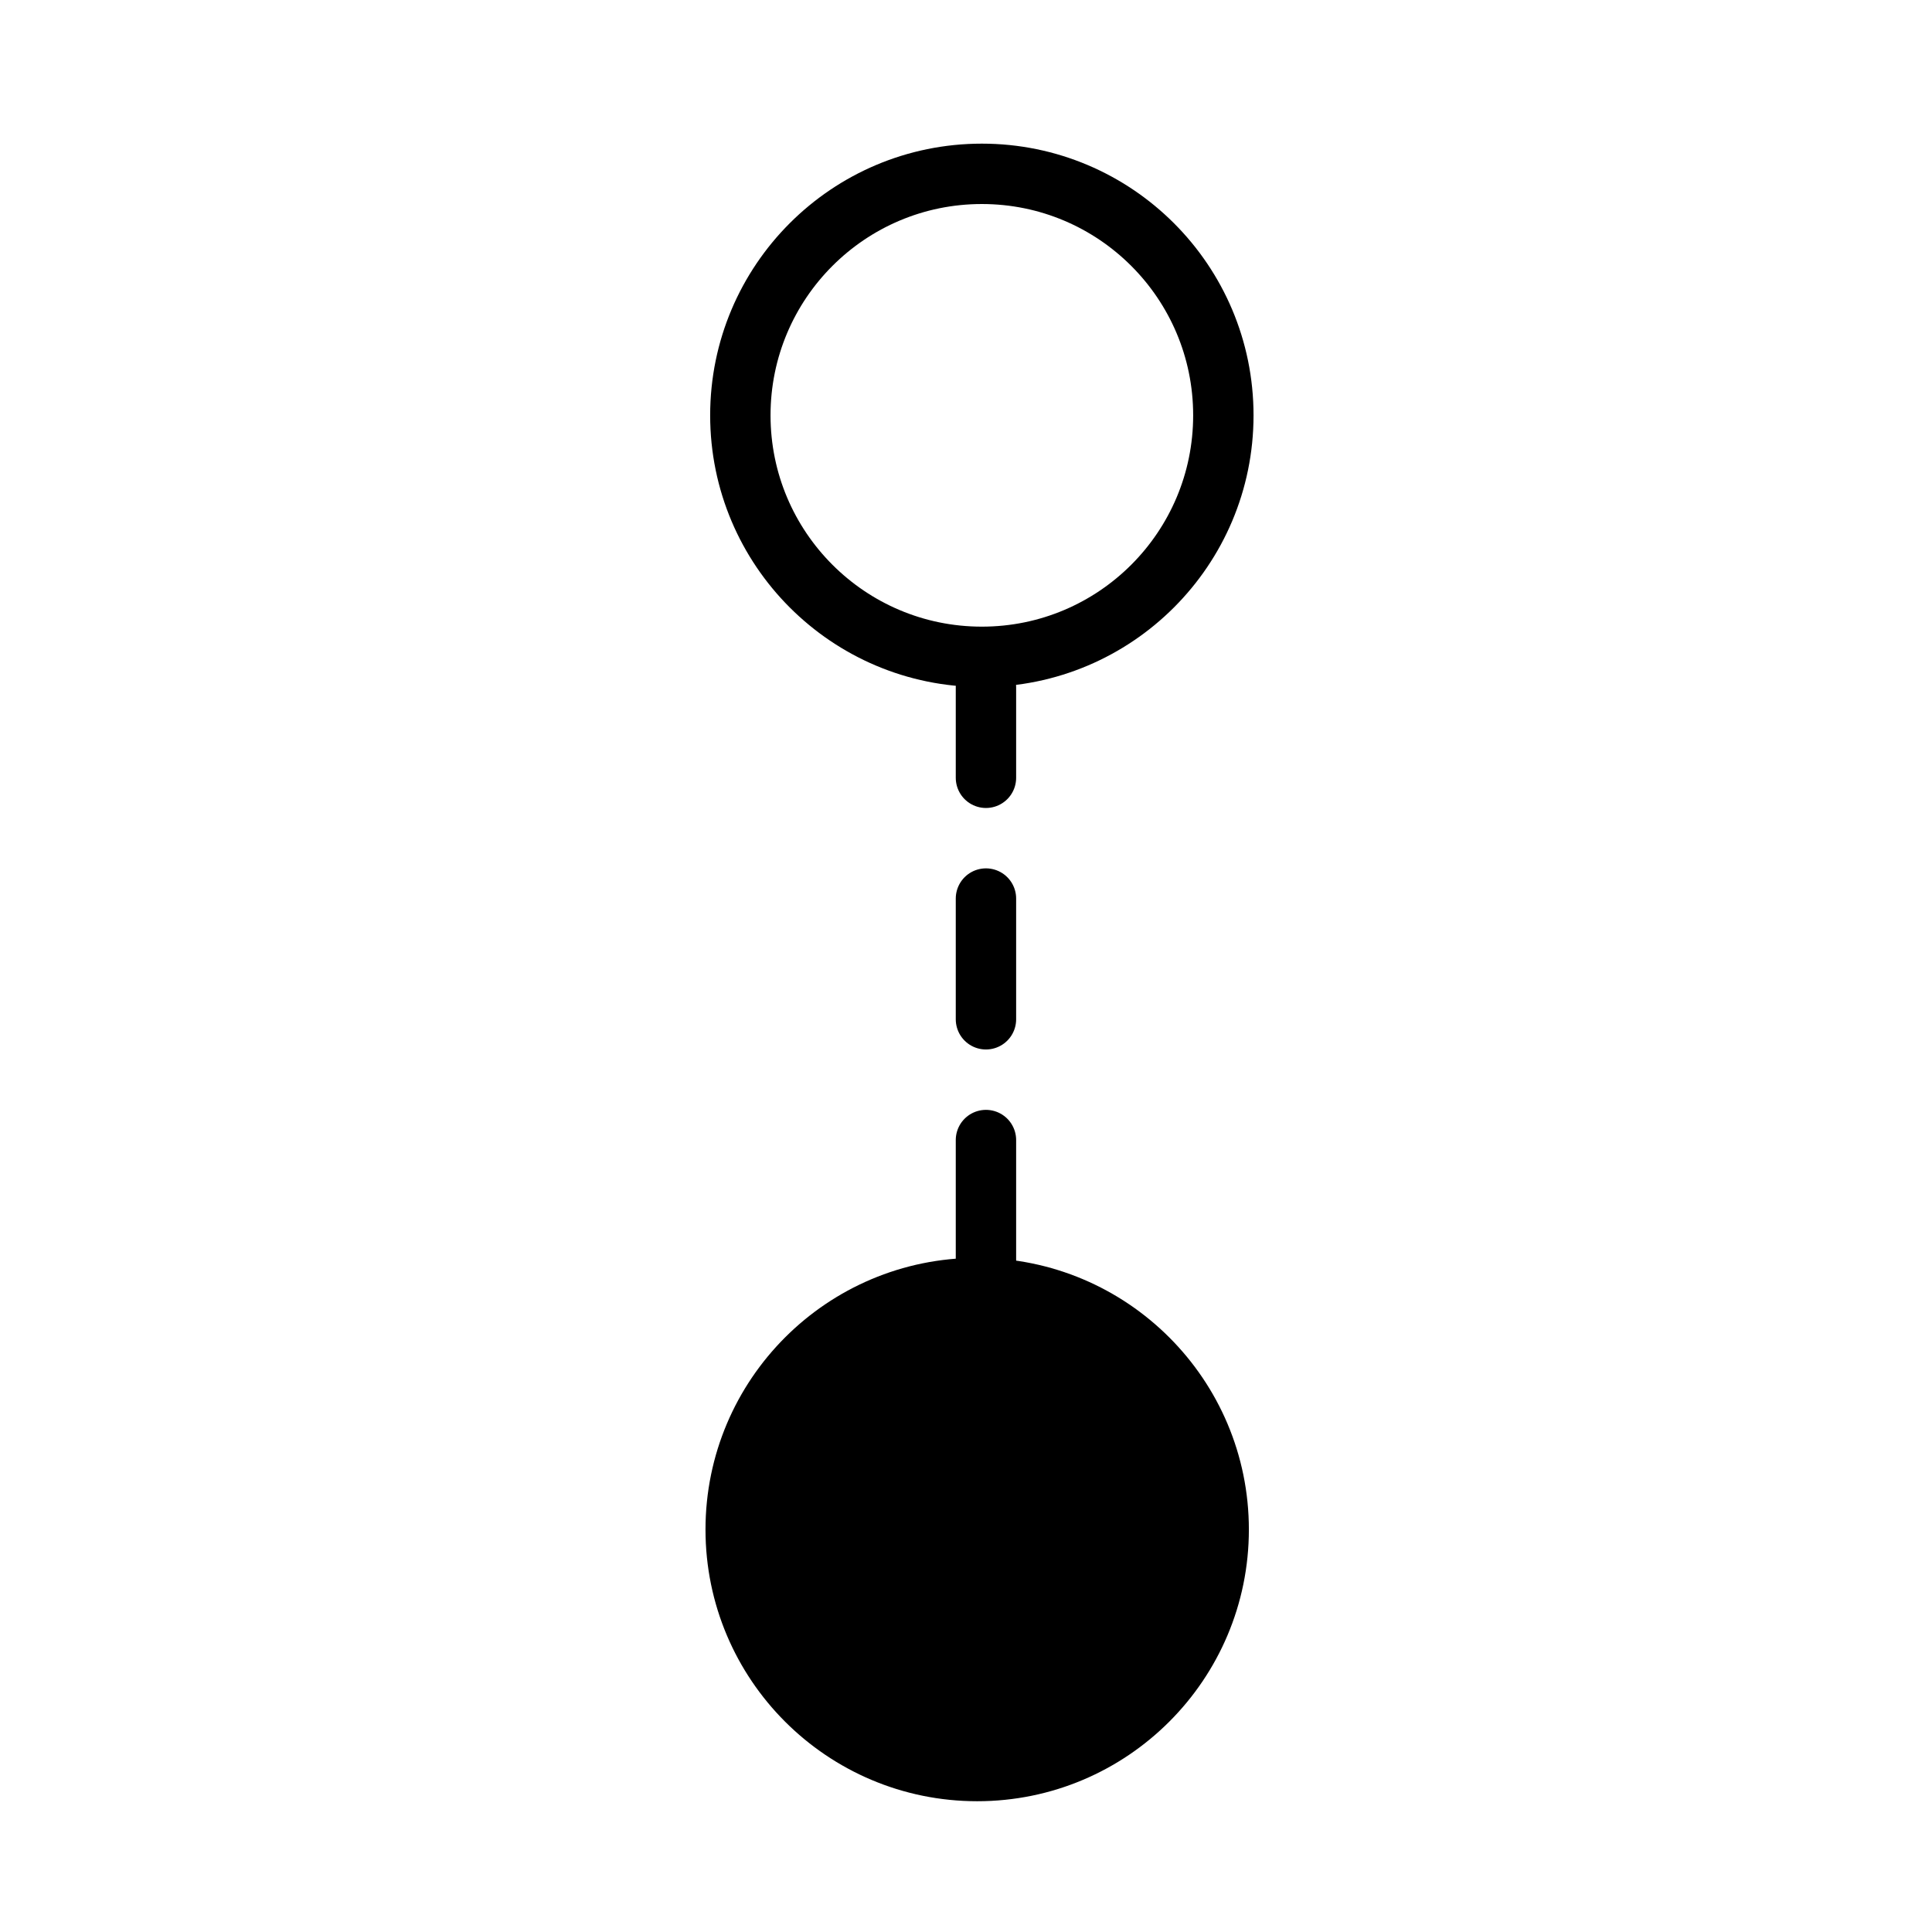 <?xml version="1.0" encoding="UTF-8" standalone="no"?>
<!-- Created with Inkscape (http://www.inkscape.org/) -->

<svg
   xmlns:dc="http://purl.org/dc/elements/1.1/"
   xmlns:cc="http://creativecommons.org/ns#"
   xmlns:rdf="http://www.w3.org/1999/02/22-rdf-syntax-ns#"
   xmlns:svg="http://www.w3.org/2000/svg"
   xmlns="http://www.w3.org/2000/svg"
   xmlns:sodipodi="http://sodipodi.sourceforge.net/DTD/sodipodi-0.dtd"
   xmlns:inkscape="http://www.inkscape.org/namespaces/inkscape"
   width="128px"
   height="128px"
   viewBox="0 0 128 128"
   version="1.1"
   id="SVGRoot"
   sodipodi:docname="below.svg"
   inkscape:version="0.92.2 (5c3e80d, 2017-08-06)">
  <sodipodi:namedview
     id="base"
     pagecolor="#ffffff"
     bordercolor="#666666"
     borderopacity="1.0"
     inkscape:pageopacity="0.0"
     inkscape:pageshadow="2"
     inkscape:zoom="6.890625"
     inkscape:cx="38.603175"
     inkscape:cy="65.614358"
     inkscape:document-units="px"
     inkscape:current-layer="layer1"
     showgrid="true"
     inkscape:window-width="1918"
     inkscape:window-height="1060"
     inkscape:window-x="0"
     inkscape:window-y="20"
     inkscape:window-maximized="0"
     inkscape:grid-bbox="true"
     showguides="true"
     guidetolerance="10000">
    <inkscape:grid
       type="xygrid"
       id="grid3715"
       empspacing="16"
       dotted="false" />
    <inkscape:grid
       type="xygrid"
       id="grid3717"
       empspacing="2"
       dotted="true" />
  </sodipodi:namedview>
  <defs
     id="defs3699" />
  <g
     id="layer1"
     inkscape:groupmode="layer"
     inkscape:label="Layer 1">
    <circle
       style="fill:#000000;fill-opacity:1;stroke:#000000;stroke-width:4;stroke-linecap:round;stroke-miterlimit:4;stroke-dasharray:none;stroke-dashoffset:0;stroke-opacity:1"
       id="path4694"
       cx="101.336"
       cy="-64.741"
       r="16"
       transform="rotate(90)" />
    <circle
       style="fill:none;fill-opacity:1;stroke:#000000;stroke-width:4;stroke-linecap:round;stroke-miterlimit:4;stroke-dasharray:none;stroke-dashoffset:0;stroke-opacity:1"
       id="path4694-2"
       cx="27.517"
       cy="-65.05"
       r="16"
       transform="rotate(90)" />
    <path
       style="fill:none;stroke:#000000;stroke-width:4;stroke-linecap:round;stroke-linejoin:miter;stroke-miterlimit:4;stroke-dasharray:8, 8;stroke-dashoffset:0;stroke-opacity:1"
       d="m 65.322,83.531 0,-38"
       id="path4711"
       inkscape:connector-curvature="0"
       sodipodi:nodetypes="cc" />
  </g>
</svg>
